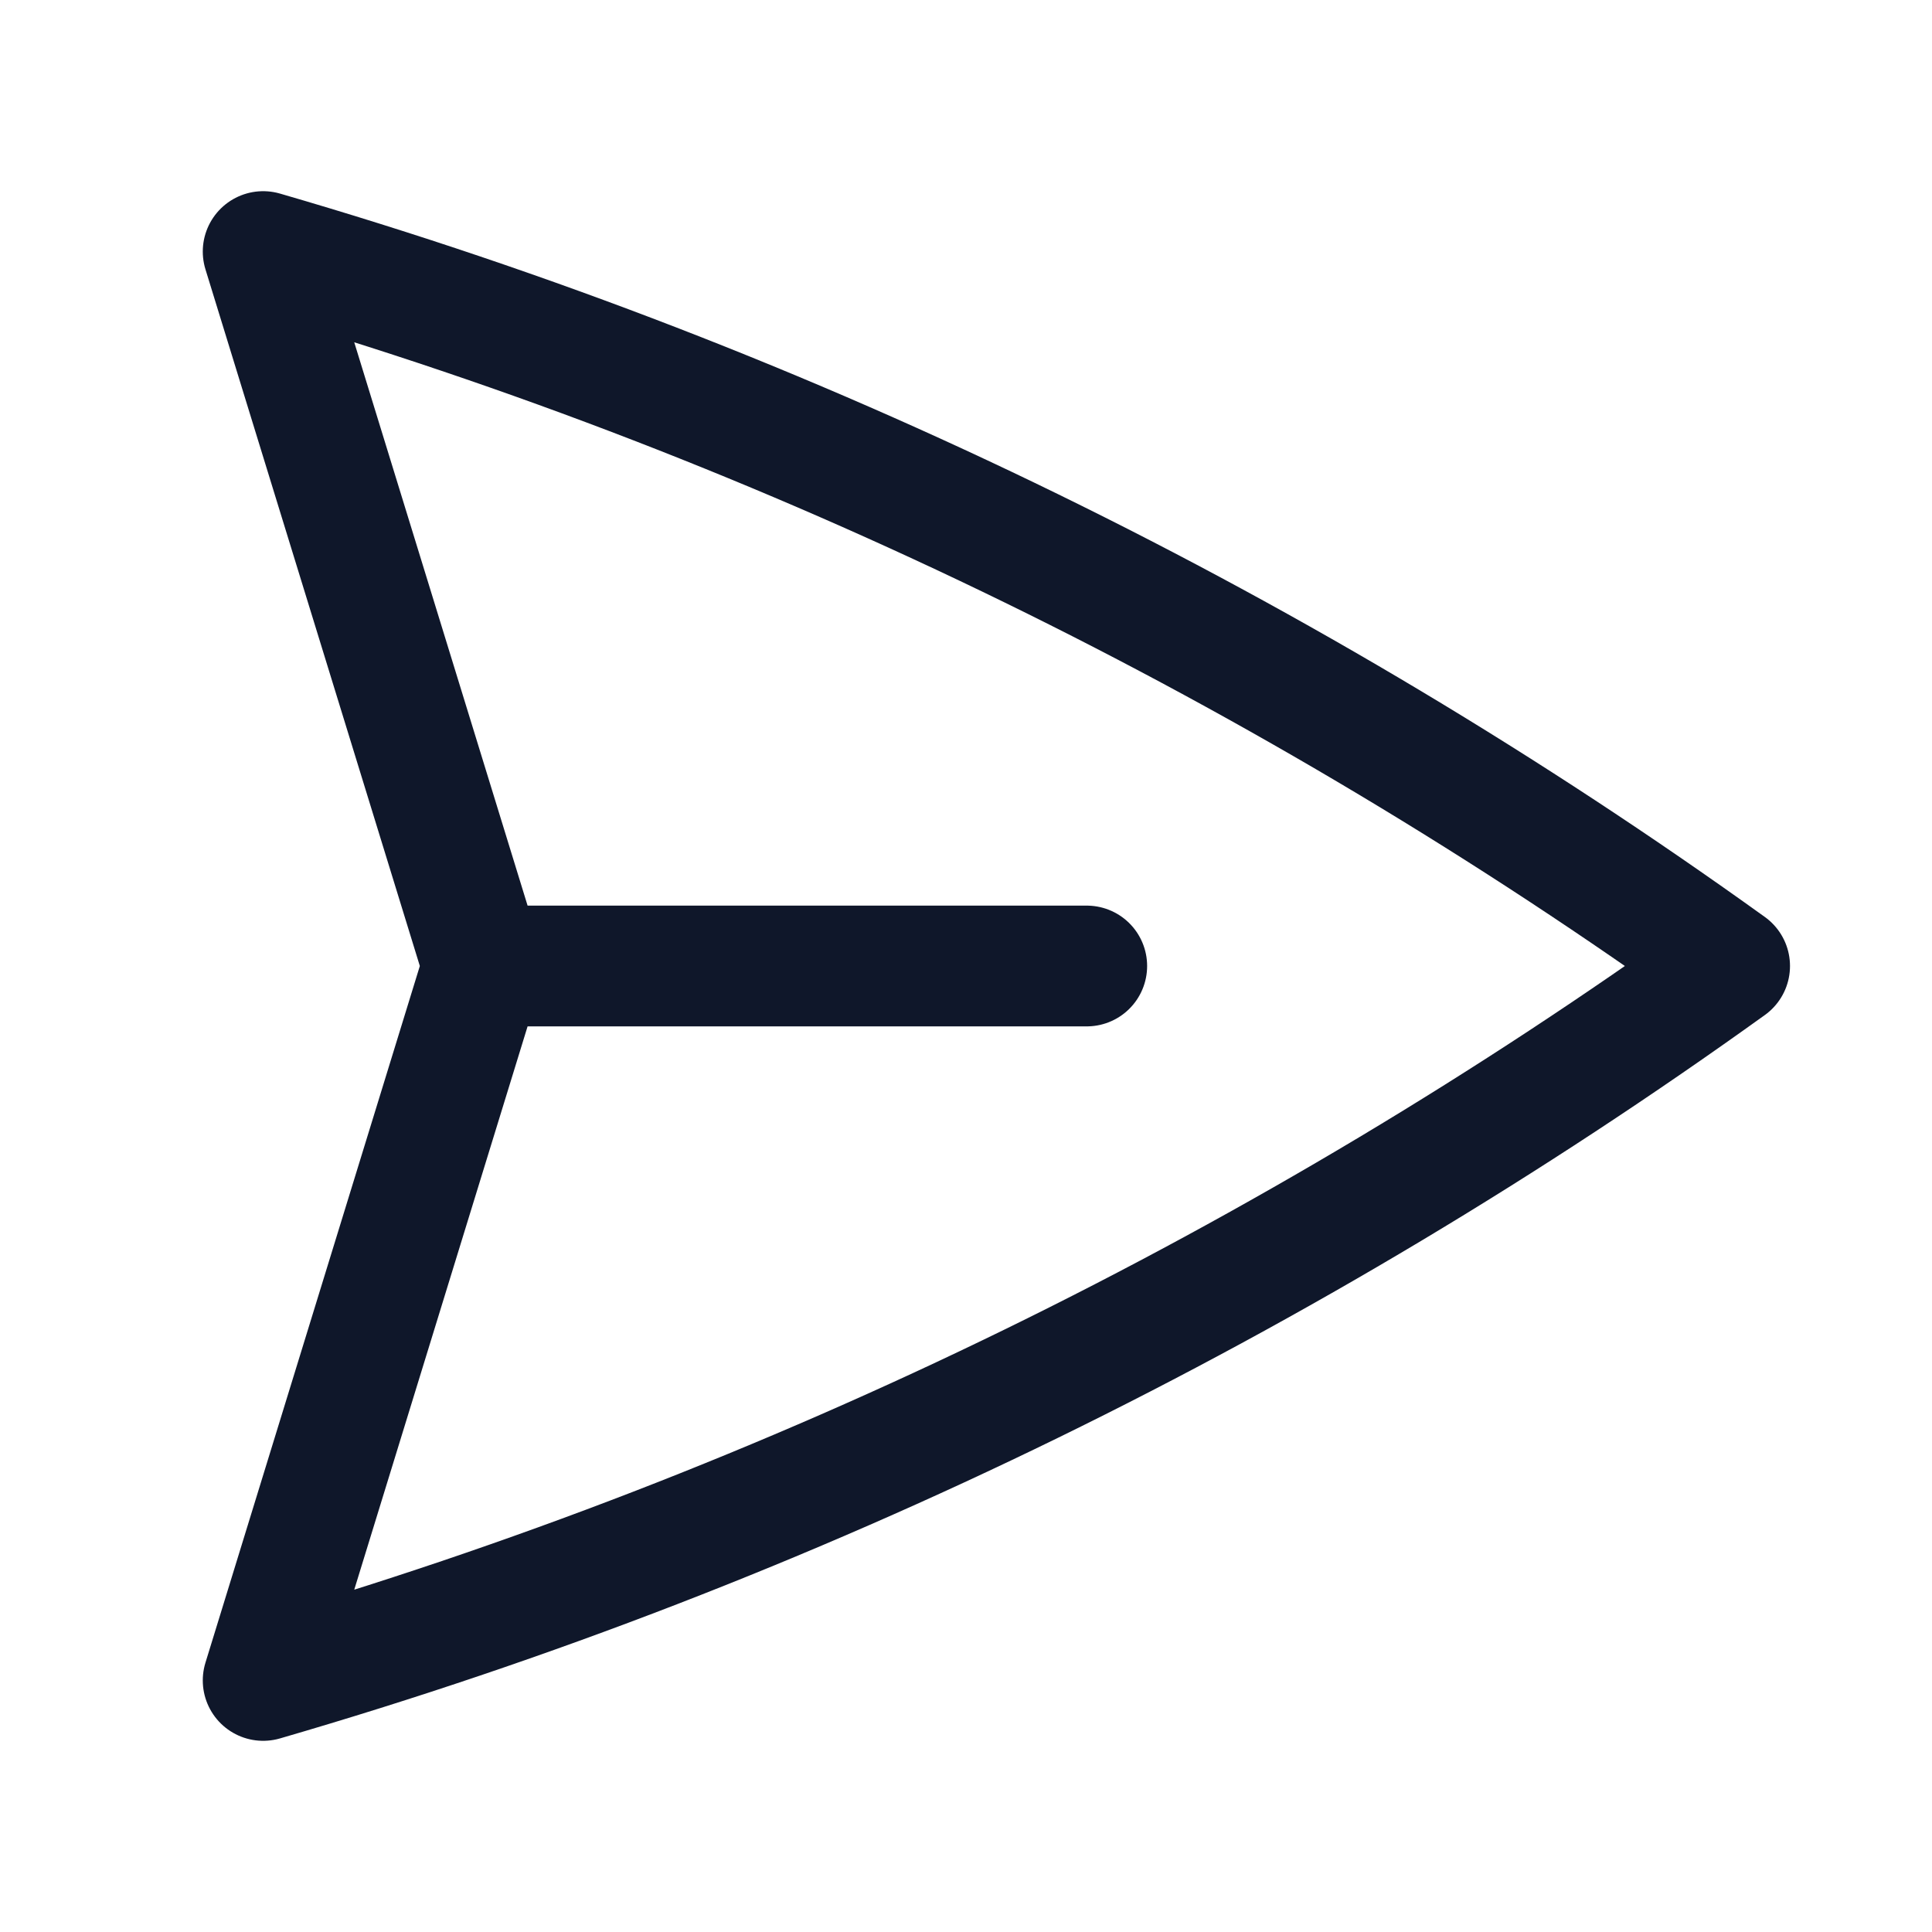 <svg width="24" height="24" viewBox="0 0 24 24" fill="none" xmlns="http://www.w3.org/2000/svg">
<path d="M6 12L3.269 3.125C9.884 5.046 16.028 8.076 21.486 12C16.028 15.924 9.884 18.953 3.269 20.875L6 12ZM6 12L13.5 12" stroke="#0F172A" stroke-width="1.5" stroke-linecap="round" stroke-linejoin="round"/>
</svg>
